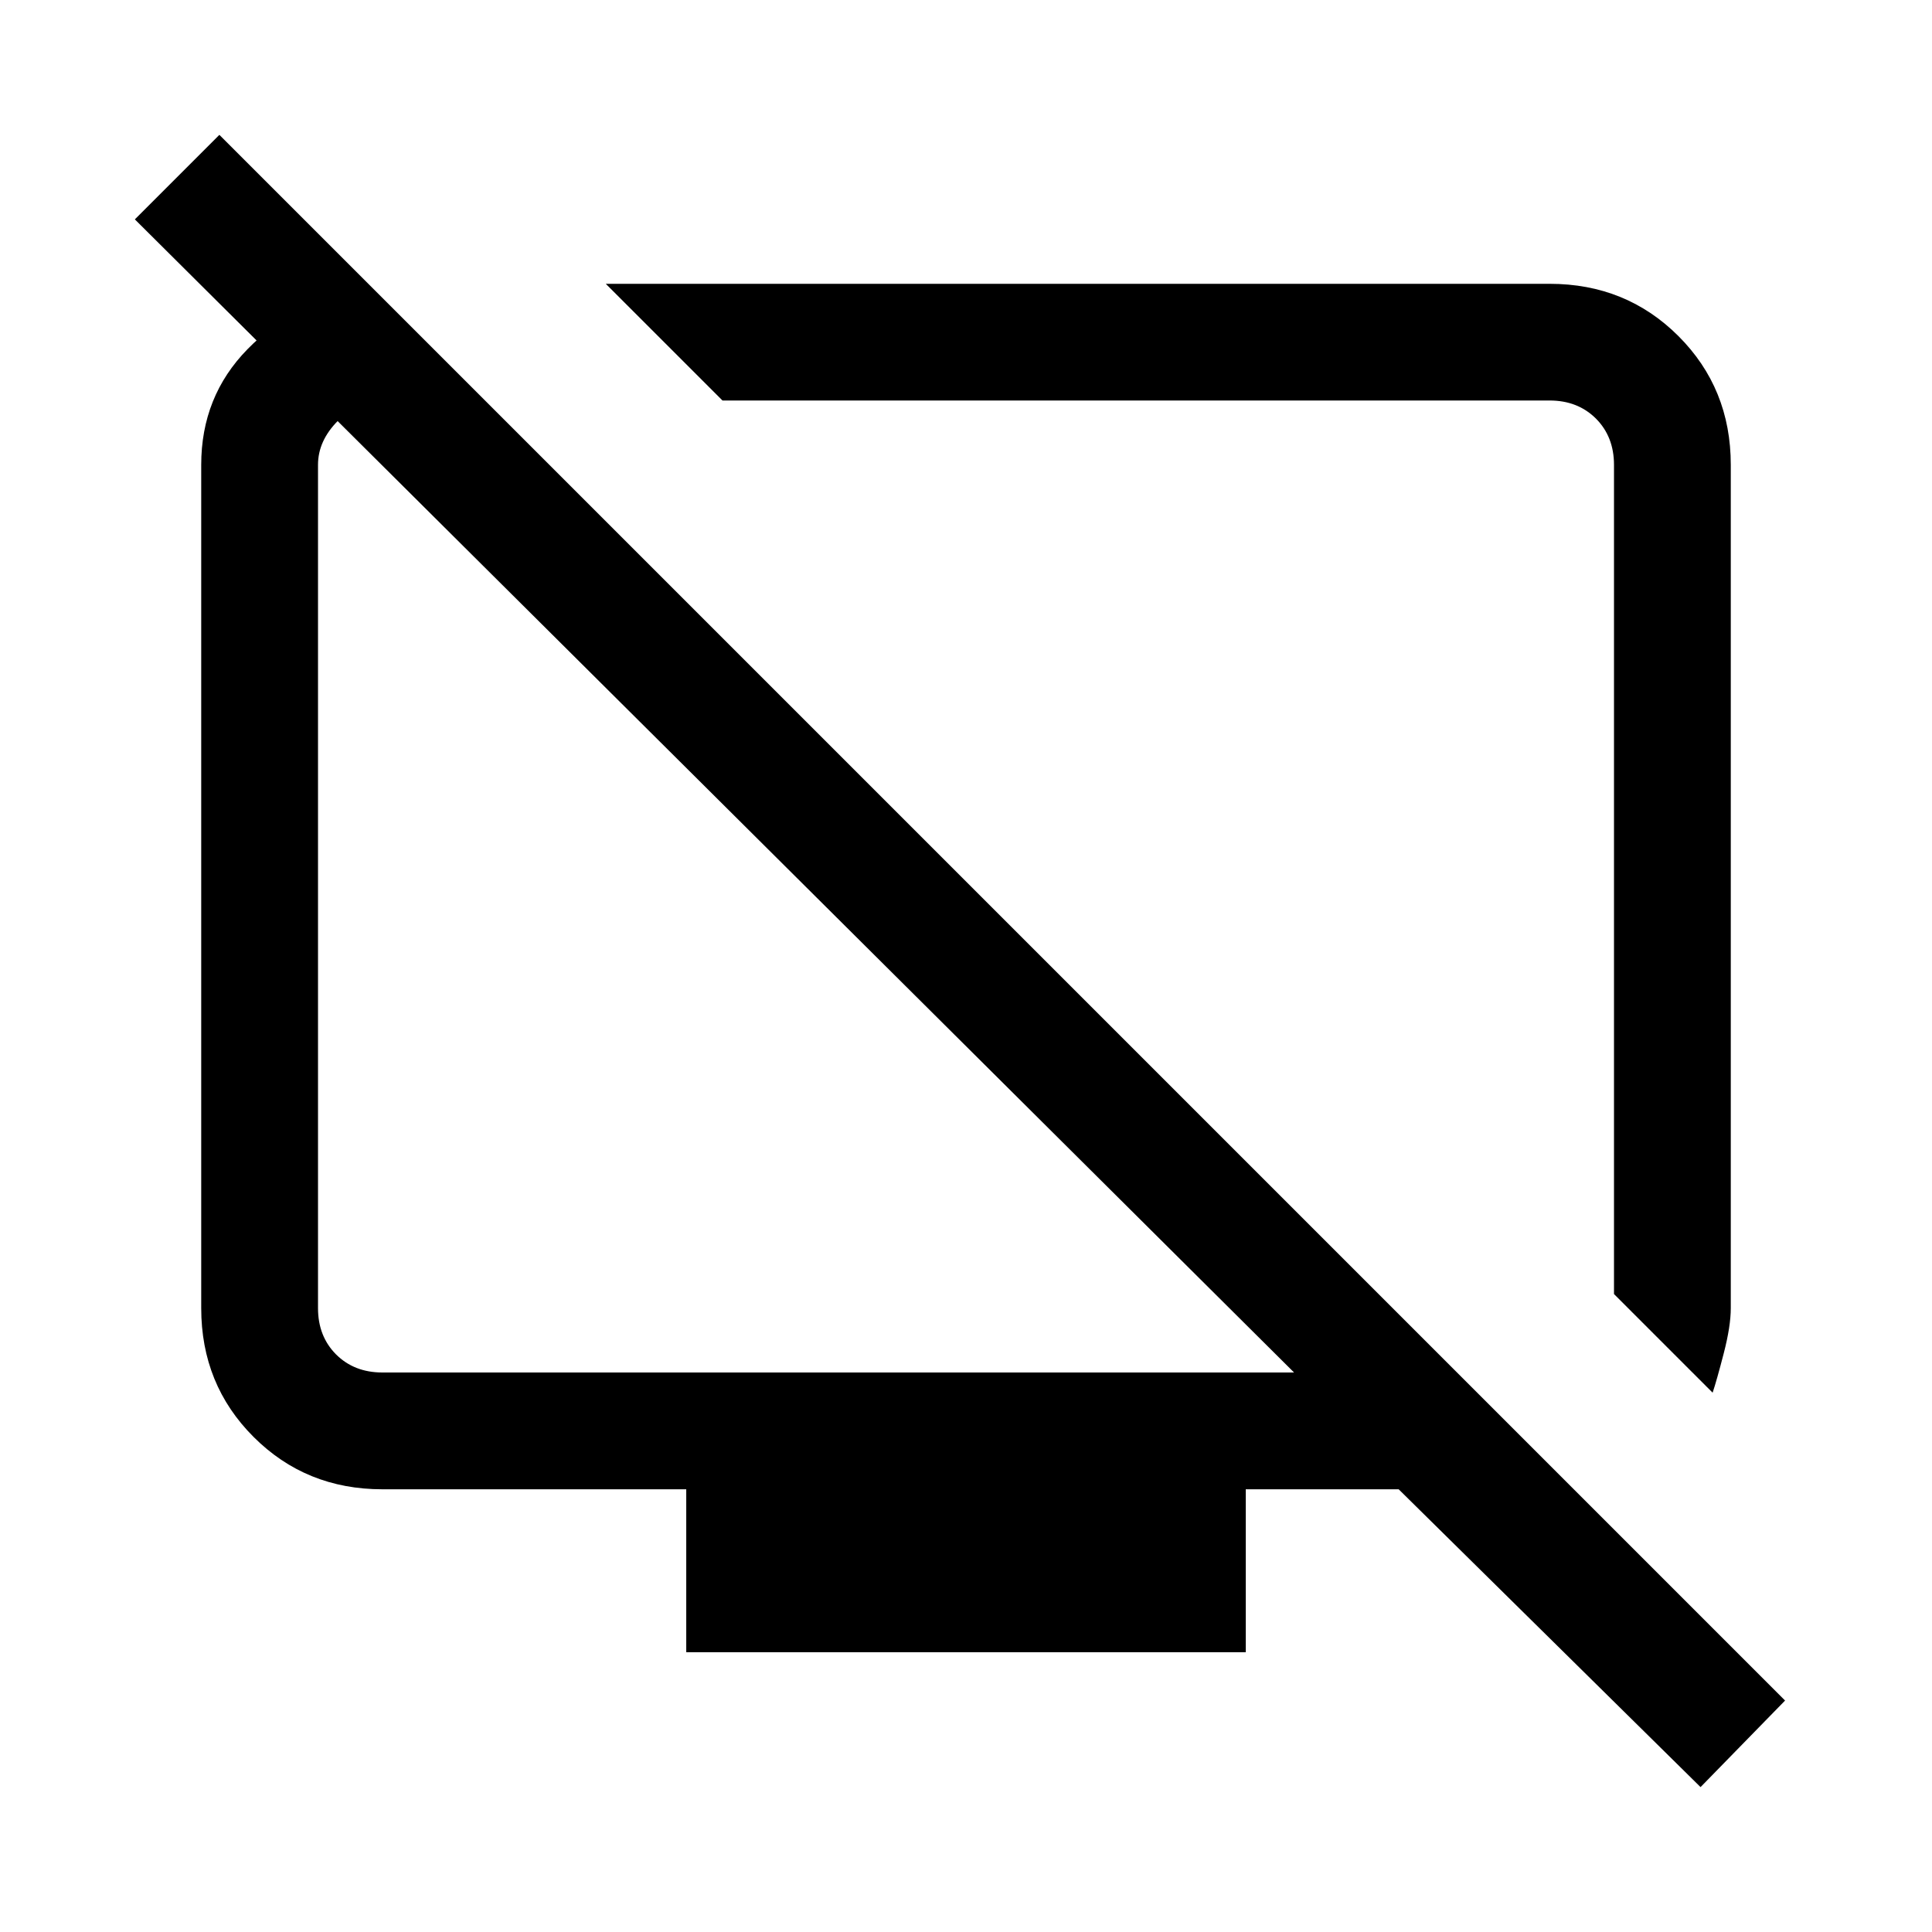 <svg xmlns="http://www.w3.org/2000/svg" height="20" width="20"><path d="m17.729 14.417-1.021-1.021V4.812q0-.291-.187-.479-.188-.187-.479-.187H7.479L6.271 2.938h9.771q.791 0 1.333.541.542.542.542 1.333v8.73q0 .187-.073.468-.073.282-.115.407ZM4 3.125l1.021 1.021H3.958q-.25 0-.458.208-.208.208-.208.458v8.73q0 .291.187.479.188.187.479.187h9.438l-12-11.937.875-.875 16.208 16.208-.875.896-3.125-3.083h-1.583v1.687H7.104v-1.687H3.958q-.791 0-1.333-.542-.542-.542-.542-1.333v-8.73q0-.708.479-1.197.48-.49 1.021-.49Zm4.938 6.646ZM12.333 9Z"/></svg>